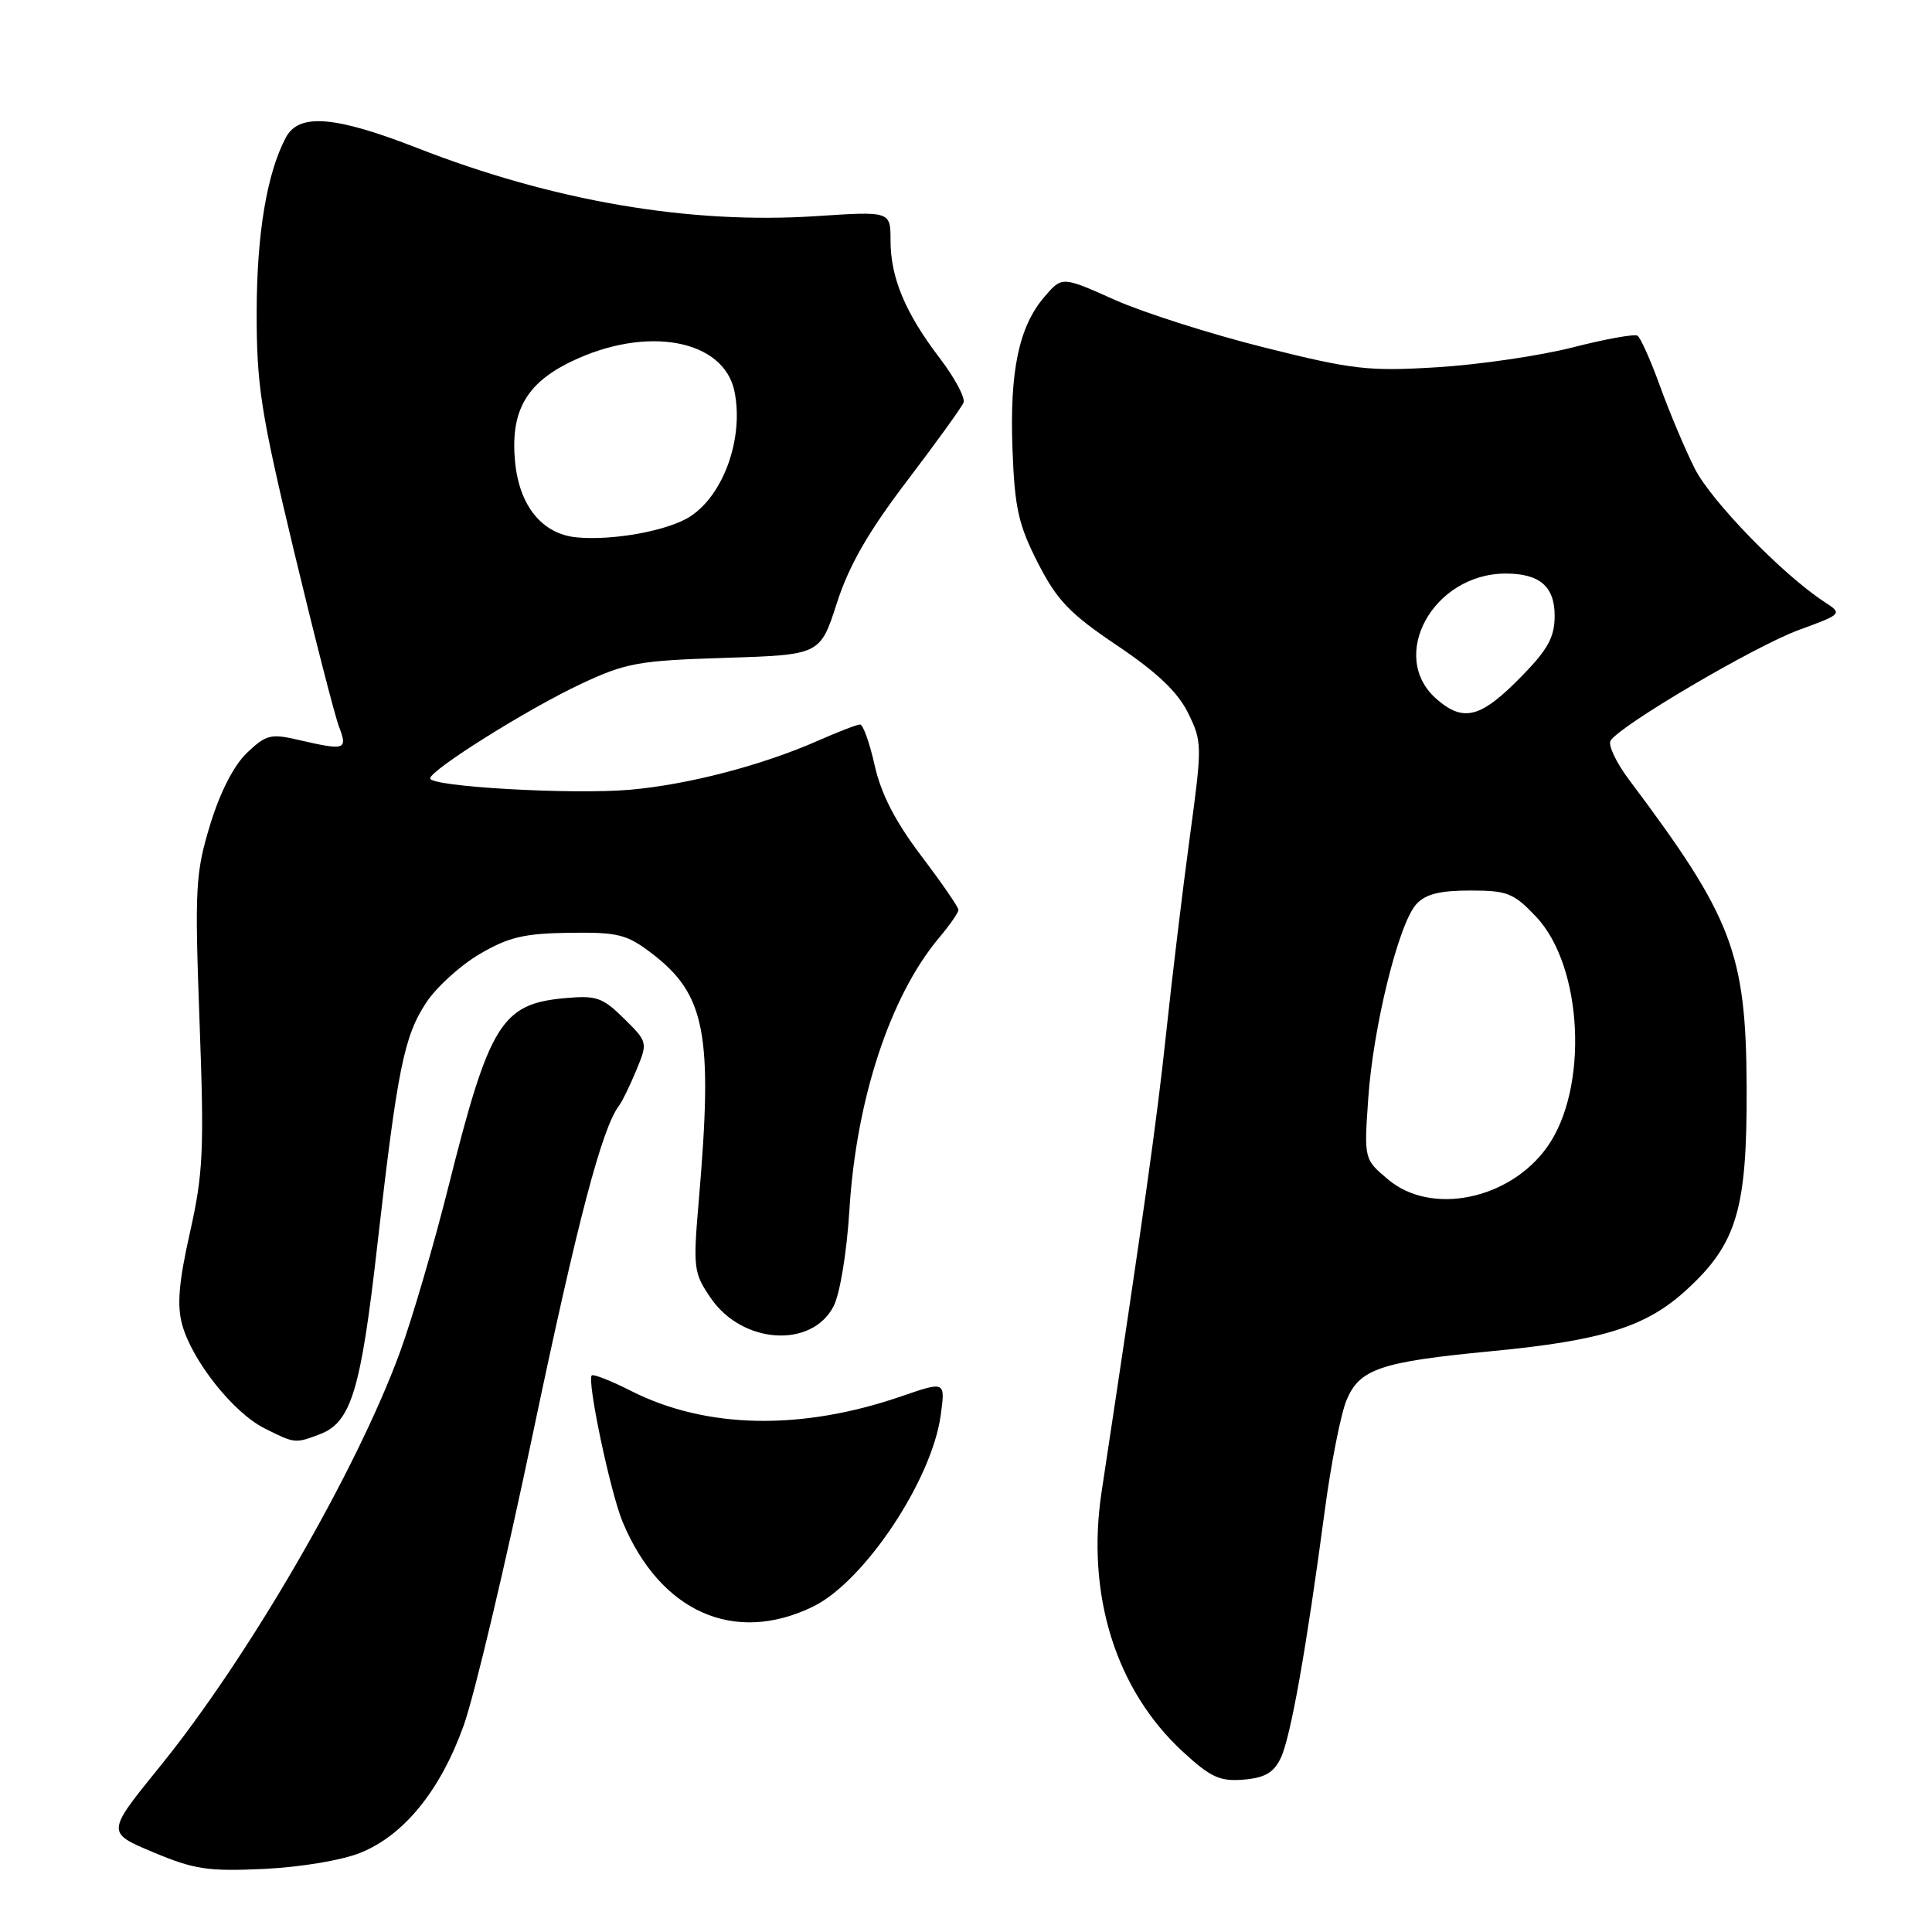 <?xml version="1.0" encoding="UTF-8" standalone="no"?>
<!DOCTYPE svg PUBLIC "-//W3C//DTD SVG 1.1//EN" "http://www.w3.org/Graphics/SVG/1.1/DTD/svg11.dtd" >
<svg xmlns="http://www.w3.org/2000/svg" xmlns:xlink="http://www.w3.org/1999/xlink" version="1.1" viewBox="0 0 256 256">
 <g >
 <path fill="currentColor"
d=" M 47.77 245.50 C 53.56 243.15 58.36 237.23 61.44 228.64 C 62.85 224.71 66.97 207.33 70.60 190.01 C 76.53 161.76 79.75 149.49 82.03 146.50 C 82.45 145.95 83.48 143.83 84.32 141.80 C 85.84 138.13 85.83 138.07 82.68 134.96 C 79.82 132.14 79.02 131.87 74.74 132.27 C 66.45 133.04 64.82 135.69 59.41 157.28 C 57.51 164.86 54.63 174.70 53.01 179.13 C 47.27 194.86 32.93 219.62 21.12 234.16 C 14.09 242.83 14.09 242.83 20.30 245.43 C 25.73 247.71 27.56 247.99 35.00 247.64 C 39.85 247.41 45.33 246.49 47.77 245.50 Z  M 169.71 232.94 C 171.02 230.19 173.10 218.48 175.54 200.15 C 176.37 193.91 177.67 187.32 178.43 185.51 C 180.16 181.38 182.93 180.45 197.62 179.04 C 212.42 177.62 218.18 175.80 223.54 170.85 C 230.17 164.75 231.51 160.17 231.44 144.00 C 231.35 126.25 229.57 121.59 215.88 103.35 C 214.16 101.07 213.05 98.72 213.41 98.14 C 214.67 96.11 232.53 85.61 238.34 83.48 C 244.17 81.34 244.17 81.34 241.69 79.72 C 236.16 76.09 226.72 66.37 224.56 62.08 C 223.29 59.56 221.23 54.67 219.98 51.22 C 218.73 47.76 217.38 44.73 216.97 44.48 C 216.56 44.23 212.69 44.93 208.36 46.04 C 204.04 47.14 195.99 48.32 190.47 48.66 C 181.33 49.22 179.29 48.99 167.51 46.04 C 160.40 44.26 151.47 41.41 147.66 39.71 C 140.73 36.61 140.73 36.61 138.40 39.32 C 135.01 43.26 133.77 49.16 134.16 59.52 C 134.45 67.31 134.94 69.52 137.52 74.58 C 140.07 79.56 141.73 81.30 148.02 85.53 C 153.33 89.10 156.06 91.70 157.43 94.48 C 159.30 98.30 159.31 98.74 157.65 110.95 C 156.71 117.85 155.30 129.57 154.51 137.00 C 153.28 148.55 151.62 160.35 145.97 197.66 C 143.90 211.30 147.84 223.91 156.72 232.10 C 160.42 235.51 161.64 236.07 164.78 235.81 C 167.61 235.57 168.78 234.89 169.71 232.94 Z  M 107.70 212.90 C 114.48 209.62 123.47 196.17 124.65 187.52 C 125.27 183.01 125.27 183.01 119.46 185.01 C 106.17 189.59 93.58 189.34 83.65 184.32 C 80.98 182.97 78.63 182.04 78.41 182.25 C 77.75 182.92 80.88 197.79 82.51 201.68 C 87.49 213.59 97.28 217.95 107.70 212.90 Z  M 42.39 190.04 C 46.52 188.47 47.81 184.26 49.98 165.14 C 52.66 141.61 53.53 137.31 56.49 132.83 C 57.85 130.78 61.03 127.89 63.57 126.41 C 67.36 124.18 69.47 123.68 75.42 123.60 C 81.88 123.51 83.04 123.80 86.33 126.30 C 93.50 131.77 94.49 136.95 92.60 159.00 C 91.82 168.06 91.90 168.66 94.18 172.00 C 98.34 178.10 107.55 178.71 110.45 173.09 C 111.30 171.45 112.20 165.97 112.55 160.35 C 113.45 145.64 117.96 131.96 124.44 124.25 C 125.85 122.58 127.00 120.92 127.00 120.56 C 127.00 120.20 124.77 116.97 122.05 113.38 C 118.62 108.84 116.74 105.19 115.90 101.42 C 115.23 98.44 114.36 96.00 113.97 96.00 C 113.58 96.00 111.10 96.95 108.47 98.11 C 101.04 101.40 91.17 103.98 83.42 104.65 C 75.78 105.31 57.00 104.24 57.00 103.14 C 57.00 102.04 69.98 93.90 76.99 90.62 C 82.94 87.83 84.58 87.53 96.09 87.17 C 108.68 86.77 108.68 86.77 110.89 79.91 C 112.50 74.91 115.03 70.51 120.15 63.77 C 124.03 58.67 127.42 53.98 127.67 53.35 C 127.93 52.72 126.51 50.07 124.53 47.47 C 119.96 41.48 118.00 36.80 118.00 31.87 C 118.00 27.99 118.00 27.99 108.14 28.64 C 91.36 29.74 73.29 26.65 55.26 19.60 C 44.40 15.36 39.62 14.97 37.89 18.20 C 35.37 22.92 34.02 30.96 34.01 41.42 C 34.00 51.09 34.57 54.71 38.94 72.96 C 41.66 84.30 44.35 94.80 44.92 96.29 C 46.09 99.38 45.78 99.48 39.50 98.03 C 35.89 97.19 35.24 97.35 32.71 99.77 C 30.96 101.45 29.14 105.02 27.83 109.33 C 25.90 115.70 25.79 117.63 26.44 135.35 C 27.07 152.40 26.93 155.46 25.17 163.31 C 23.69 169.88 23.43 172.98 24.14 175.53 C 25.46 180.31 30.90 187.17 35.03 189.25 C 39.08 191.29 39.10 191.29 42.39 190.04 Z  M 183.95 156.30 C 180.74 153.61 180.74 153.61 181.30 145.55 C 181.95 136.05 185.32 122.41 187.66 119.82 C 188.87 118.48 190.76 118.00 194.79 118.00 C 199.75 118.00 200.57 118.33 203.56 121.49 C 209.76 128.07 210.53 144.23 205.01 151.98 C 200.04 158.97 189.65 161.10 183.95 156.30 Z  M 190.40 92.67 C 183.84 87.03 189.87 76.00 199.52 76.00 C 204.02 76.00 206.00 77.71 206.00 81.59 C 206.00 84.39 205.12 86.02 201.75 89.48 C 196.26 95.12 193.99 95.76 190.40 92.67 Z  M 76.37 71.20 C 71.83 70.75 68.81 67.03 68.25 61.20 C 67.61 54.54 69.69 50.81 75.67 47.92 C 85.68 43.07 95.94 44.96 97.33 51.90 C 98.56 58.04 95.91 65.52 91.48 68.42 C 88.58 70.32 81.23 71.67 76.37 71.20 Z "/>
</g>
</svg>